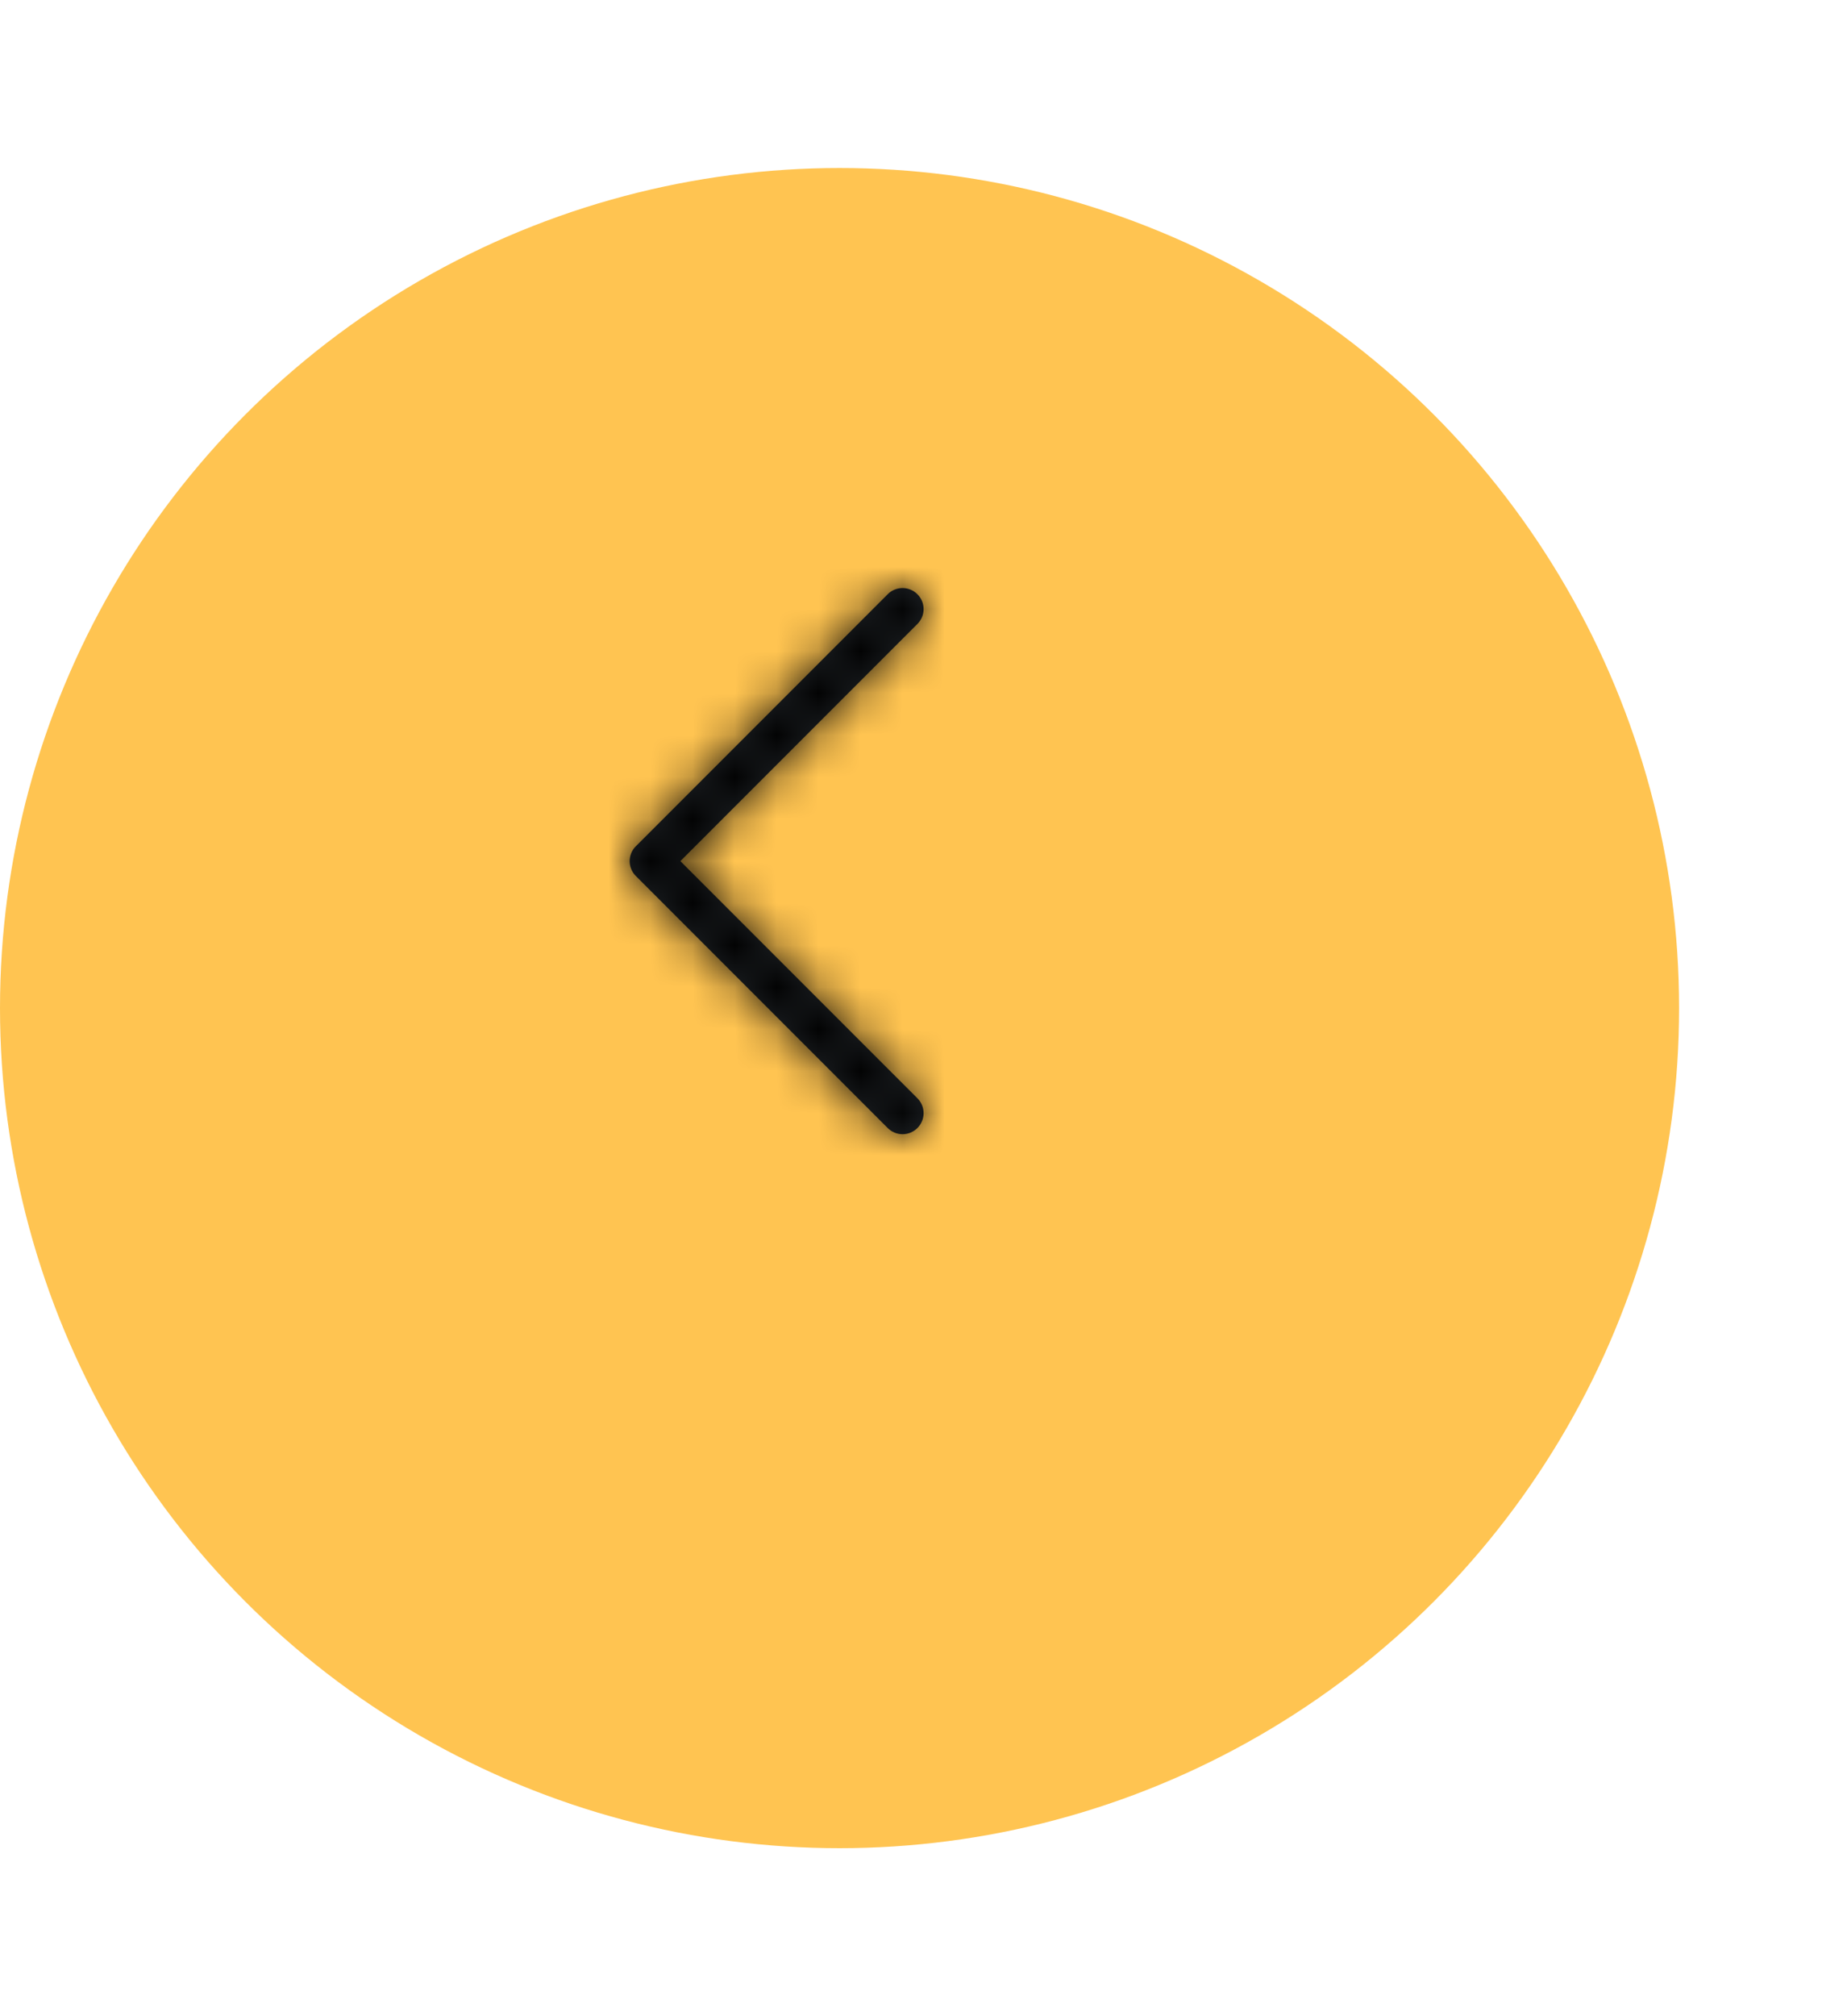 <svg width="44" height="48" viewBox="0 0 44 48" fill="none" xmlns="http://www.w3.org/2000/svg">
<g filter="url(#filter0_d_1260_13119)">
<circle cx="20" cy="20" r="20" fill="#FFC451"/>
</g>
<mask id="path-2-inside-1_1260_13119" fill="white">
<path fill-rule="evenodd" clip-rule="evenodd" d="M21.855 14.147C21.901 14.193 21.938 14.248 21.964 14.309C21.989 14.37 22.002 14.435 22.002 14.501C22.002 14.567 21.989 14.632 21.964 14.693C21.938 14.753 21.901 14.808 21.855 14.855L16.208 20.501L21.855 26.147C21.949 26.241 22.002 26.368 22.002 26.501C22.002 26.634 21.949 26.761 21.855 26.855C21.761 26.949 21.634 27.002 21.501 27.002C21.368 27.002 21.241 26.949 21.147 26.855L15.147 20.855C15.1 20.808 15.063 20.753 15.038 20.692C15.013 20.632 15 20.567 15 20.501C15 20.435 15.013 20.37 15.038 20.309C15.063 20.248 15.1 20.193 15.147 20.147L21.147 14.147C21.193 14.1 21.248 14.063 21.309 14.038C21.37 14.013 21.435 14 21.501 14C21.567 14 21.632 14.013 21.692 14.038C21.753 14.063 21.808 14.1 21.855 14.147Z"/>
</mask>
<path fill-rule="evenodd" clip-rule="evenodd" d="M21.855 14.147C21.901 14.193 21.938 14.248 21.964 14.309C21.989 14.37 22.002 14.435 22.002 14.501C22.002 14.567 21.989 14.632 21.964 14.693C21.938 14.753 21.901 14.808 21.855 14.855L16.208 20.501L21.855 26.147C21.949 26.241 22.002 26.368 22.002 26.501C22.002 26.634 21.949 26.761 21.855 26.855C21.761 26.949 21.634 27.002 21.501 27.002C21.368 27.002 21.241 26.949 21.147 26.855L15.147 20.855C15.1 20.808 15.063 20.753 15.038 20.692C15.013 20.632 15 20.567 15 20.501C15 20.435 15.013 20.37 15.038 20.309C15.063 20.248 15.1 20.193 15.147 20.147L21.147 14.147C21.193 14.1 21.248 14.063 21.309 14.038C21.37 14.013 21.435 14 21.501 14C21.567 14 21.632 14.013 21.692 14.038C21.753 14.063 21.808 14.1 21.855 14.147Z" fill="#212529"/>
<path d="M21.855 14.147L19.023 16.972L19.03 16.979L21.855 14.147ZM21.855 14.855L19.03 12.023L19.027 12.026L21.855 14.855ZM16.208 20.501L13.38 17.672L10.55 20.501L13.38 23.33L16.208 20.501ZM21.855 26.147L24.683 23.319L24.683 23.318L21.855 26.147ZM15.147 20.855L17.975 18.026L17.972 18.023L15.147 20.855ZM15.147 20.147L17.972 22.979L17.975 22.975L15.147 20.147ZM21.147 14.147L23.975 16.975L23.979 16.972L21.147 14.147ZM19.03 16.979C18.704 16.654 18.445 16.267 18.269 15.842L25.658 12.776C25.431 12.229 25.099 11.733 24.68 11.315L19.03 16.979ZM18.269 15.842C18.093 15.417 18.002 14.961 18.002 14.501H26.002C26.002 13.909 25.885 13.323 25.658 12.776L18.269 15.842ZM18.002 14.501C18.002 14.04 18.093 13.585 18.269 13.159L25.658 16.226C25.885 15.679 26.002 15.093 26.002 14.501H18.002ZM18.269 13.159C18.445 12.734 18.704 12.348 19.03 12.023L24.68 17.687C25.099 17.269 25.431 16.772 25.658 16.226L18.269 13.159ZM19.027 12.026L13.38 17.672L19.036 23.33L24.683 17.684L19.027 12.026ZM13.38 23.33L19.027 28.976L24.683 23.318L19.036 17.672L13.38 23.33ZM19.026 28.975C18.37 28.319 18.002 27.429 18.002 26.501H26.002C26.002 25.307 25.527 24.163 24.683 23.319L19.026 28.975ZM18.002 26.501C18.002 25.573 18.37 24.683 19.026 24.026L24.683 29.683C25.527 28.839 26.002 27.695 26.002 26.501H18.002ZM19.026 24.026C19.683 23.37 20.573 23.002 21.501 23.002V31.002C22.695 31.002 23.839 30.527 24.683 29.683L19.026 24.026ZM21.501 23.002C22.429 23.002 23.319 23.37 23.975 24.026L18.319 29.683C19.163 30.527 20.307 31.002 21.501 31.002V23.002ZM23.975 24.026L17.975 18.026L12.319 23.683L18.319 29.683L23.975 24.026ZM17.972 18.023C18.298 18.348 18.556 18.734 18.733 19.16L11.344 22.226C11.57 22.772 11.903 23.269 12.322 23.687L17.972 18.023ZM18.733 19.16C18.909 19.585 19 20.041 19 20.501H11C11 21.093 11.117 21.679 11.344 22.226L18.733 19.16ZM19 20.501C19 20.961 18.909 21.417 18.733 21.842L11.344 18.776C11.117 19.323 11 19.909 11 20.501H19ZM18.733 21.842C18.556 22.267 18.298 22.654 17.972 22.979L12.322 17.315C11.903 17.733 11.57 18.23 11.344 18.776L18.733 21.842ZM17.975 22.975L23.975 16.975L18.319 11.319L12.319 17.319L17.975 22.975ZM23.979 16.972C23.654 17.298 23.267 17.556 22.842 17.733L19.776 10.344C19.23 10.57 18.733 10.903 18.315 11.322L23.979 16.972ZM22.842 17.733C22.417 17.909 21.961 18 21.501 18V10C20.909 10 20.323 10.117 19.776 10.344L22.842 17.733ZM21.501 18C21.041 18 20.585 17.909 20.16 17.733L23.226 10.344C22.679 10.117 22.093 10 21.501 10V18ZM20.16 17.733C19.734 17.556 19.348 17.298 19.023 16.972L24.687 11.322C24.269 10.903 23.772 10.57 23.226 10.344L20.16 17.733Z" fill="black" mask="url(#path-2-inside-1_1260_13119)"/>
<defs>
<filter id="filter0_d_1260_13119" x="-4" y="0" width="48" height="48" filterUnits="userSpaceOnUse" color-interpolation-filters="sRGB">
<feFlood flood-opacity="0" result="BackgroundImageFix"/>
<feColorMatrix in="SourceAlpha" type="matrix" values="0 0 0 0 0 0 0 0 0 0 0 0 0 0 0 0 0 0 127 0" result="hardAlpha"/>
<feOffset dy="4"/>
<feGaussianBlur stdDeviation="2"/>
<feComposite in2="hardAlpha" operator="out"/>
<feColorMatrix type="matrix" values="0 0 0 0 0 0 0 0 0 0 0 0 0 0 0 0 0 0 0.25 0"/>
<feBlend mode="normal" in2="BackgroundImageFix" result="effect1_dropShadow_1260_13119"/>
<feBlend mode="normal" in="SourceGraphic" in2="effect1_dropShadow_1260_13119" result="shape"/>
</filter>
</defs>
</svg>
